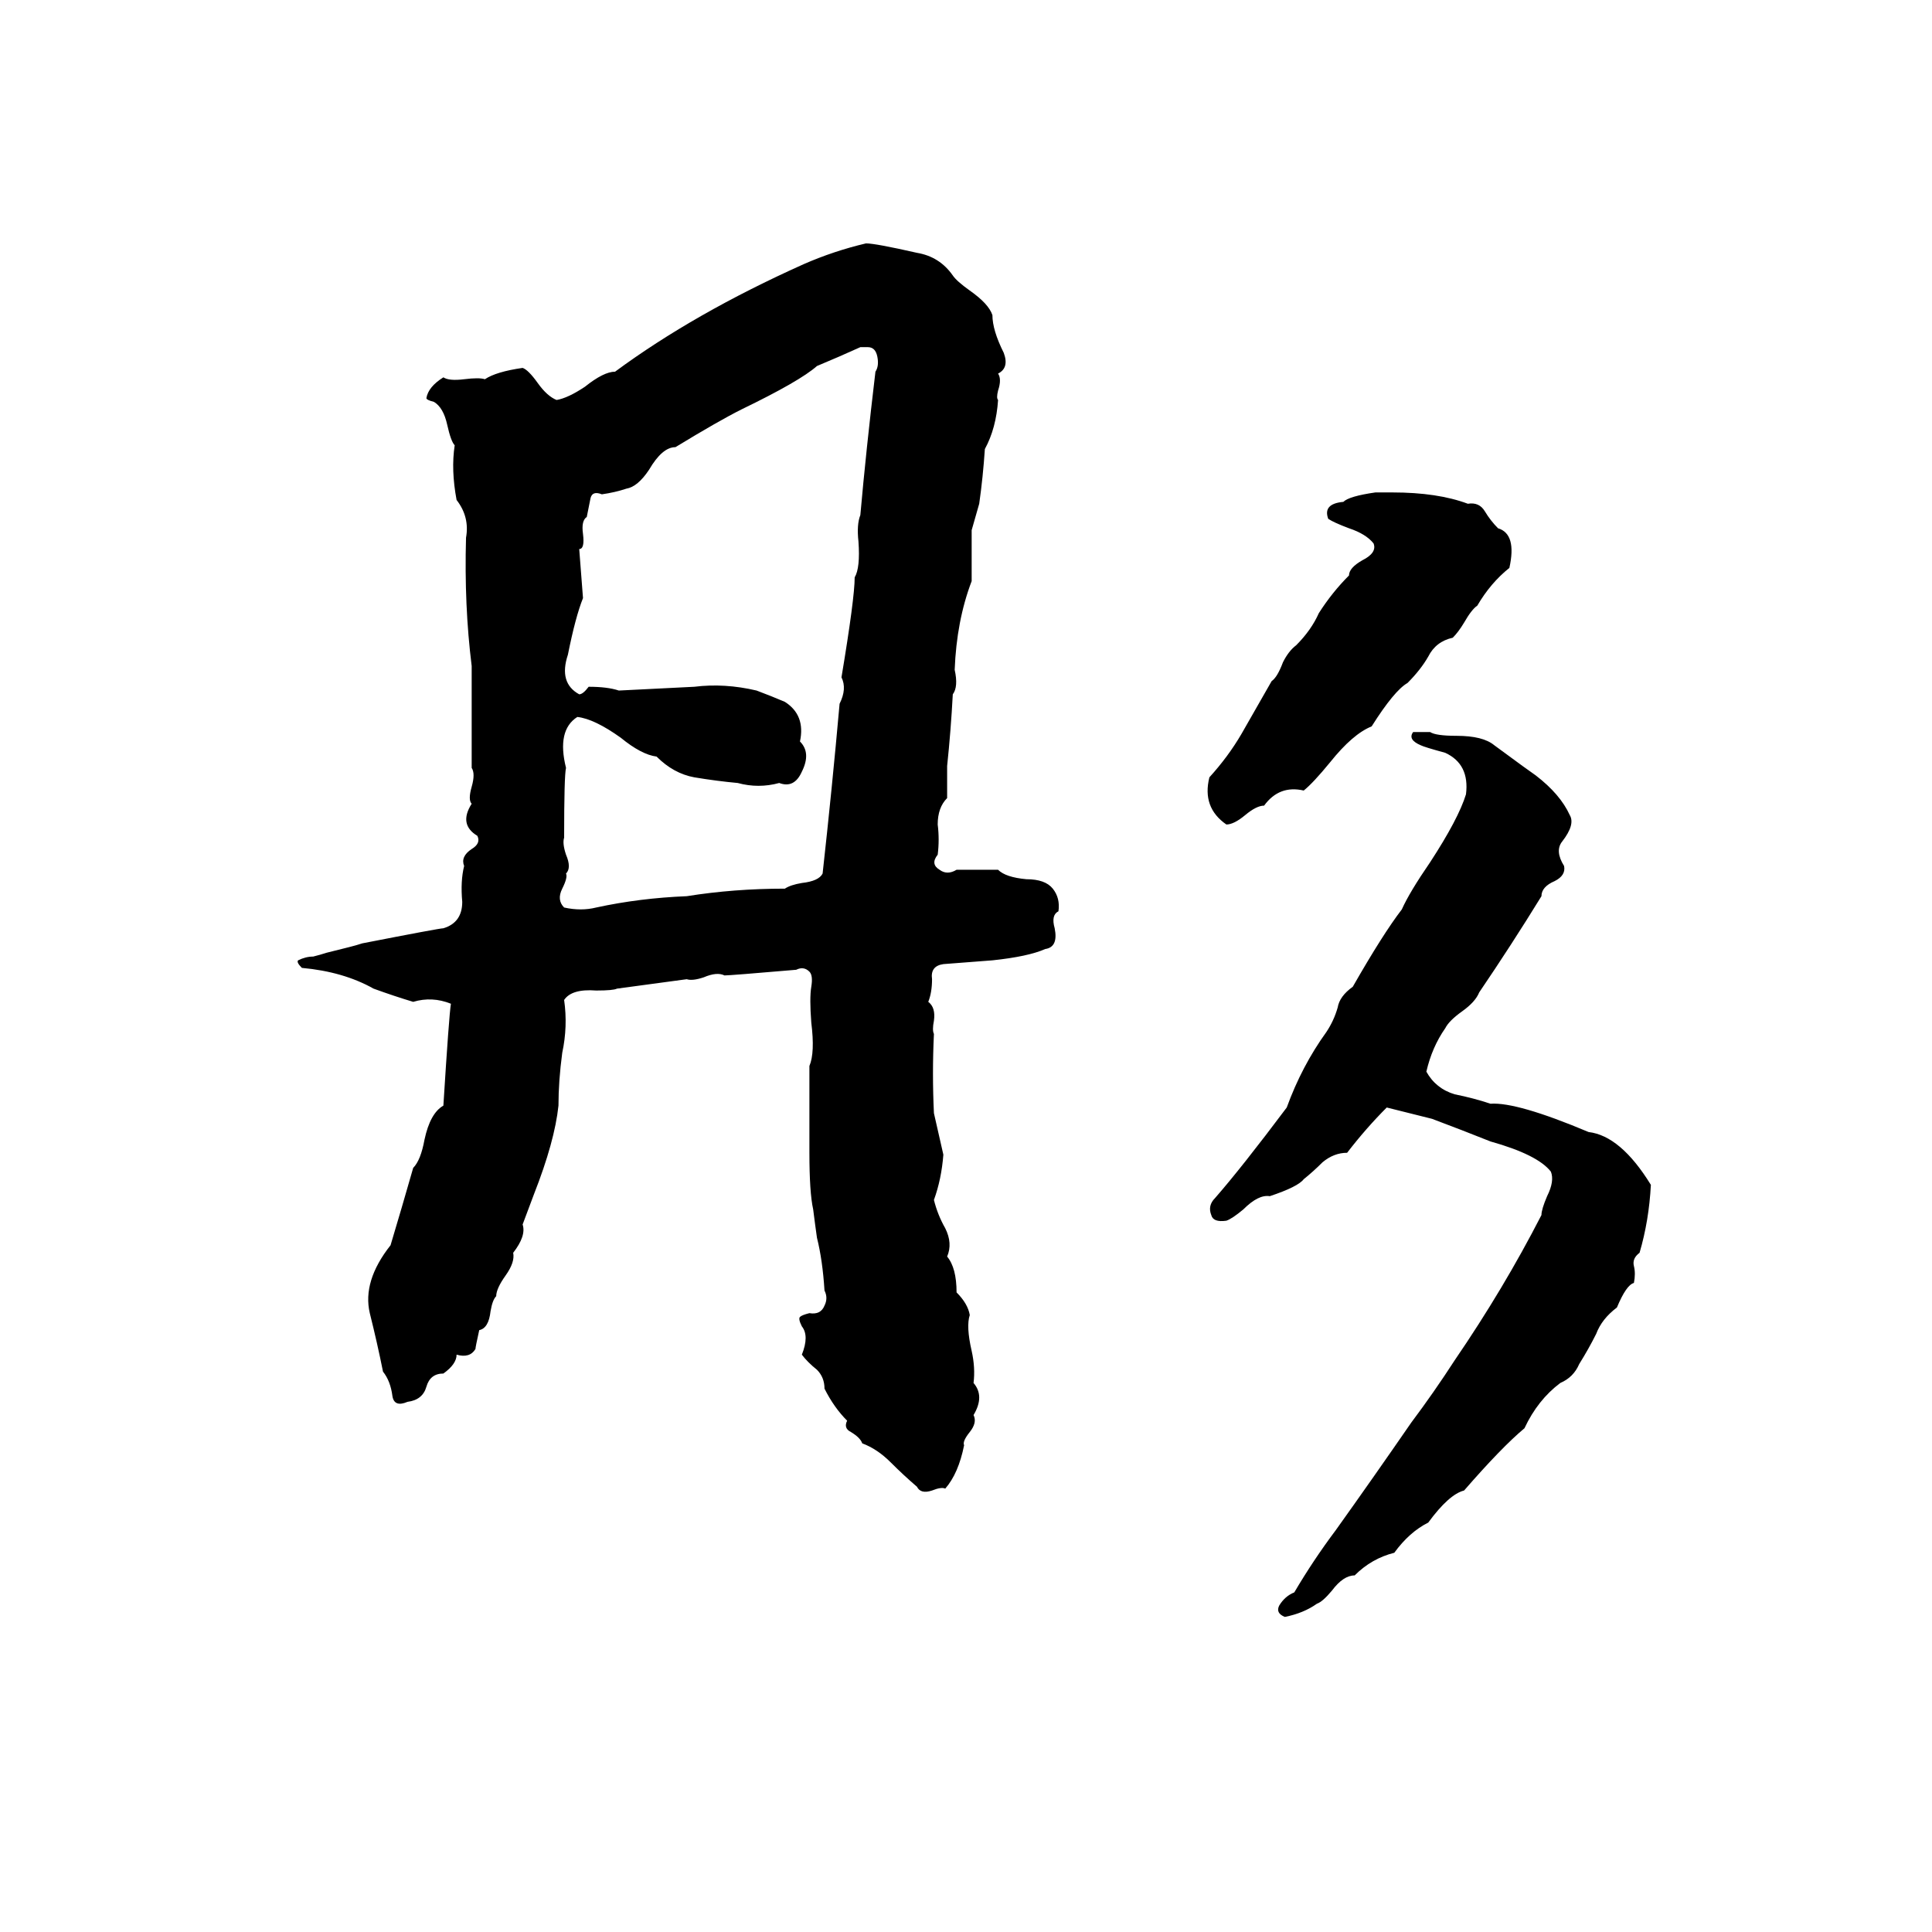<svg xmlns="http://www.w3.org/2000/svg" viewBox="0 -800 1024 1024">
	<path fill="#000000" d="M459 -671Q464 -671 486 -666Q498 -664 505 -654Q507 -651 514 -646Q524 -639 526 -633Q526 -625 532 -613Q535 -605 529 -602Q531 -599 529 -593Q528 -589 529 -588Q528 -573 522 -562Q521 -547 519 -533Q517 -526 515 -519Q515 -505 515 -492Q507 -471 506 -445Q508 -436 505 -432Q504 -413 502 -394Q502 -385 502 -377Q497 -372 497 -363Q498 -355 497 -347Q493 -342 498 -339Q502 -336 507 -339Q518 -339 529 -339Q533 -335 544 -334Q554 -334 558 -329Q562 -324 561 -317Q557 -315 559 -308Q561 -298 554 -297Q545 -293 526 -291Q513 -290 500 -289Q493 -288 494 -281Q494 -274 492 -269Q496 -266 495 -259Q494 -254 495 -252Q494 -231 495 -210L500 -188Q499 -175 495 -164Q497 -156 501 -149Q505 -141 502 -134Q507 -128 507 -115Q513 -109 514 -103Q512 -97 515 -84Q517 -75 516 -67Q522 -60 516 -50Q518 -46 514 -41Q510 -36 511 -34Q508 -19 501 -11Q499 -12 494 -10Q488 -8 486 -12Q479 -18 472 -25Q465 -32 457 -35Q456 -38 451 -41Q447 -43 449 -47Q442 -54 437 -64Q437 -70 433 -74Q428 -78 425 -82Q429 -92 425 -97Q423 -101 424 -102Q425 -103 429 -104Q435 -103 437 -108Q439 -112 437 -116Q436 -132 433 -144Q432 -151 431 -159Q429 -168 429 -189Q429 -212 429 -235Q432 -242 430 -258Q429 -271 430 -277Q431 -283 429 -285Q426 -288 422 -286Q387 -283 384 -283Q380 -285 373 -282Q367 -280 364 -281L327 -276Q325 -275 316 -275Q303 -276 299 -270Q301 -256 298 -242Q296 -227 296 -214Q294 -195 283 -167Q280 -159 277 -151Q279 -145 272 -136Q273 -131 268 -124Q263 -117 263 -113Q261 -111 260 -105Q259 -96 254 -95Q252 -86 252 -85Q249 -80 242 -82Q242 -77 235 -72Q228 -72 226 -65Q224 -58 216 -57Q209 -54 208 -60Q207 -68 203 -73Q200 -88 196 -104Q192 -121 207 -140Q213 -160 219 -181Q223 -185 225 -196Q228 -210 235 -214Q238 -262 239 -268Q229 -272 219 -269Q209 -272 198 -276Q182 -285 160 -287Q157 -290 158 -291Q162 -293 166 -293Q170 -294 173 -295L185 -298Q189 -299 192 -300Q233 -308 235 -308Q245 -311 245 -322Q244 -333 246 -341Q244 -346 250 -350Q255 -353 253 -357Q243 -363 250 -374Q248 -376 250 -383Q252 -390 250 -393Q250 -420 250 -447Q246 -479 247 -515Q249 -526 242 -535Q239 -551 241 -564Q239 -566 237 -575Q235 -584 230 -587Q226 -588 226 -589Q227 -595 235 -600Q238 -598 246 -599Q254 -600 257 -599Q263 -603 277 -605Q280 -604 285 -597Q290 -590 295 -588Q301 -589 310 -595Q320 -603 326 -603Q368 -634 426 -660Q442 -667 459 -671ZM460 -616H456Q445 -611 433 -606Q424 -598 393 -583Q381 -577 358 -563Q351 -563 344 -551Q338 -542 332 -541Q326 -539 319 -538Q314 -540 313 -536Q312 -531 311 -526Q308 -524 309 -517Q310 -509 307 -509Q308 -496 309 -483Q305 -473 301 -453Q296 -438 307 -432Q309 -432 312 -436Q322 -436 328 -434Q348 -435 368 -436Q384 -438 401 -434Q409 -431 416 -428Q427 -421 424 -407Q430 -401 425 -391Q421 -382 413 -385Q402 -382 391 -385Q380 -386 368 -388Q357 -390 348 -399Q340 -400 329 -409Q315 -419 306 -420Q295 -413 300 -393Q299 -389 299 -356Q298 -353 300 -347Q303 -340 300 -337Q301 -335 298 -329Q295 -323 299 -319Q308 -317 316 -319Q339 -324 364 -325Q389 -329 416 -329Q419 -331 425 -332Q434 -333 436 -337Q441 -382 445 -427Q449 -435 446 -441Q453 -483 453 -494Q456 -499 455 -513Q454 -522 456 -527Q459 -561 464 -603Q466 -606 465 -611Q464 -616 460 -616ZM729 -539H738Q762 -539 778 -533Q784 -534 787 -529Q790 -524 794 -520Q804 -517 800 -499Q790 -491 783 -479Q780 -477 776 -470Q773 -465 770 -462Q761 -460 757 -452Q753 -445 746 -438Q739 -434 727 -415Q717 -411 705 -396Q696 -385 691 -381Q678 -384 670 -373Q666 -373 660 -368Q654 -363 650 -363Q637 -372 641 -388Q651 -399 658 -411Q666 -425 674 -439Q677 -441 680 -449Q683 -455 687 -458Q695 -466 699 -475Q706 -486 715 -495Q715 -499 722 -503Q730 -507 728 -512Q724 -517 715 -520Q707 -523 704 -525Q701 -533 712 -534Q715 -537 729 -539ZM749 -412H758Q761 -410 772 -410Q786 -410 792 -405Q811 -391 814 -389Q827 -379 832 -368Q835 -363 828 -354Q824 -349 829 -341Q830 -336 824 -333Q817 -330 817 -325Q801 -299 784 -274Q782 -269 775 -264Q768 -259 766 -255Q759 -245 756 -232Q761 -223 771 -220Q781 -218 790 -215Q804 -216 842 -200Q859 -198 875 -172Q874 -153 869 -136Q865 -133 866 -129Q867 -125 866 -120Q862 -119 857 -107Q849 -101 846 -93Q842 -85 837 -77Q834 -70 827 -67Q815 -58 808 -43Q796 -33 776 -10Q768 -8 757 7Q747 12 739 23Q727 26 718 35Q712 35 706 43Q701 49 698 50Q691 55 681 57Q676 55 678 51Q681 46 686 44Q696 27 708 11Q728 -17 748 -46Q760 -62 771 -79Q797 -117 817 -156Q817 -159 820 -166Q824 -174 822 -179Q815 -188 790 -195Q775 -201 759 -207Q747 -210 735 -213Q724 -202 714 -189Q707 -189 701 -184Q696 -179 691 -175Q688 -171 673 -166Q667 -167 659 -159Q653 -154 650 -153Q643 -152 642 -156Q640 -161 644 -165Q658 -181 682 -213Q690 -235 703 -253Q707 -259 709 -266Q710 -272 717 -277Q733 -305 743 -318Q747 -327 758 -343Q773 -366 777 -379Q779 -395 766 -401Q755 -404 753 -405Q746 -408 749 -412Z"/>
</svg>